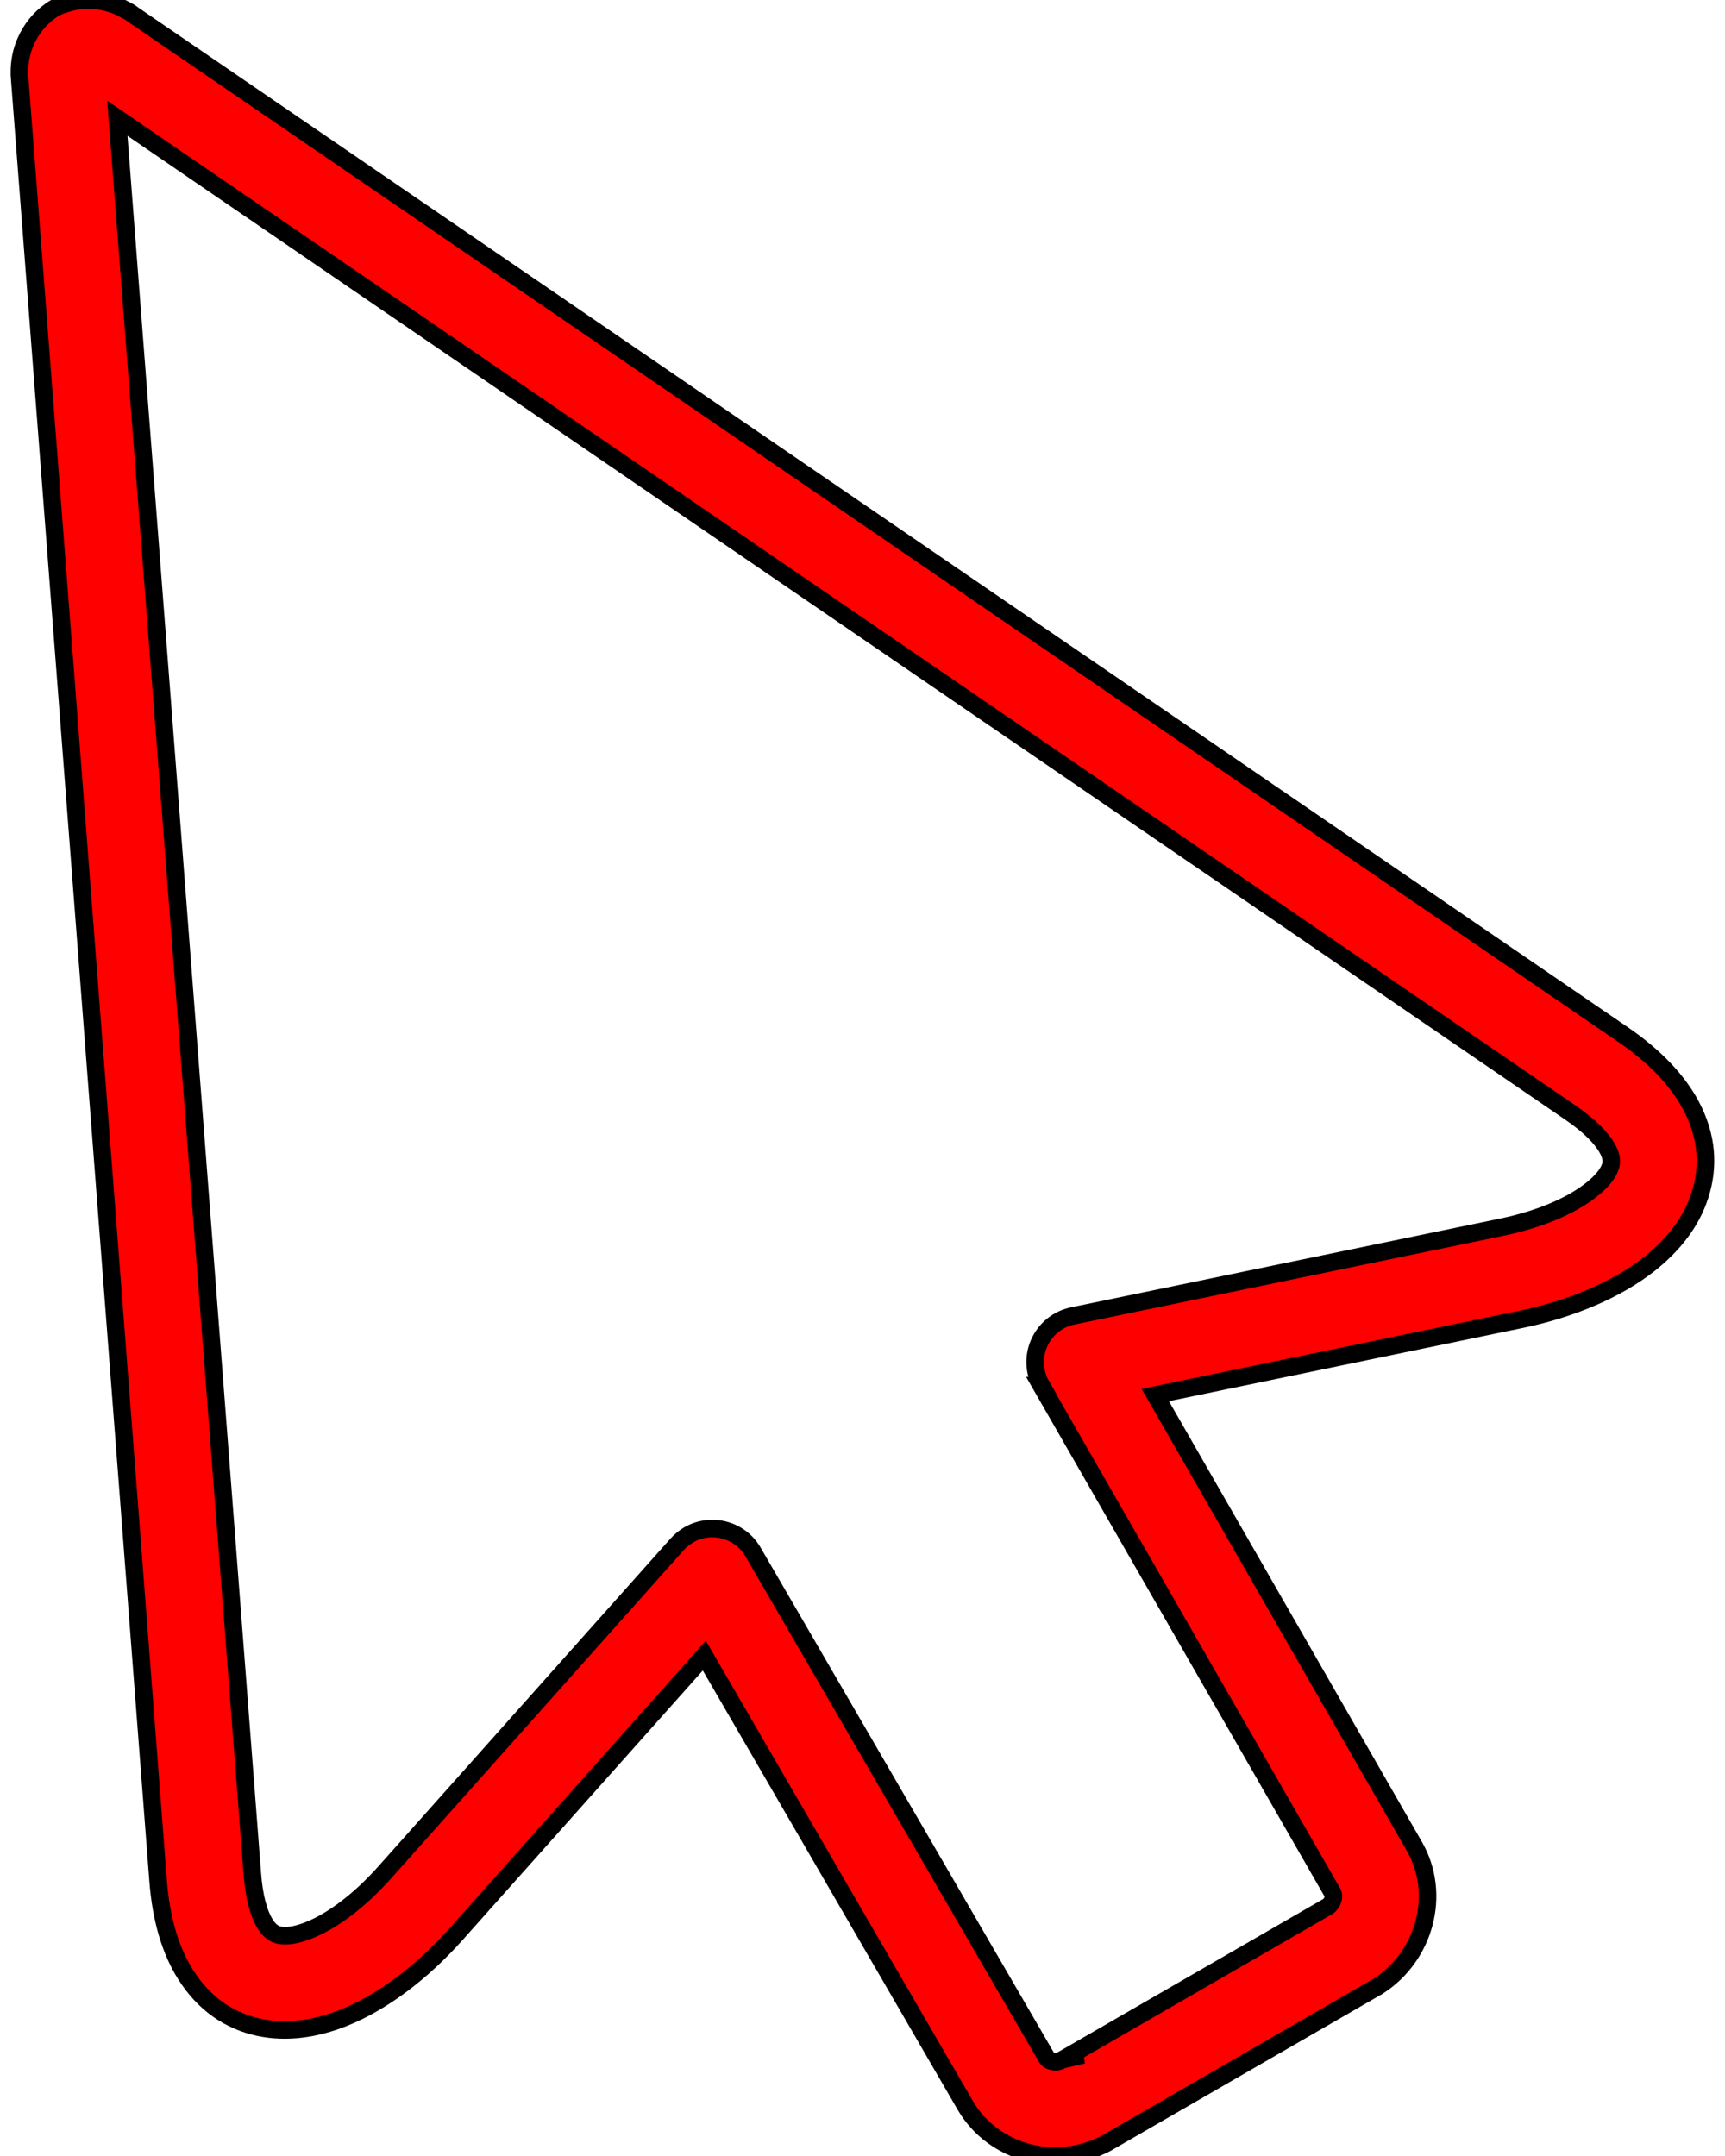 <?xml version="1.0" encoding="utf-8"?>
<svg version="1.1" id="Layer_1" xmlns="http://www.w3.org/2000/svg" xmlns:xlink="http://www.w3.org/1999/xlink" x="0px" y="0px" viewBox="0 0 96.09 122.88" width="16" height="20" style="enable-background:new 0 0 96.09 122.88" xml:space="preserve">
  <g>
    <path fill="#ff0000" stroke="#000000" stroke-width="1" d="M61.61,122.31c-1.34,0.62-2.82,0.72-4.15,0.37c-1.46-0.39-2.75-1.31-3.55-2.67L39.03,94.36l-14.15,15.88
      c-1.97,2.21-4.21,3.88-6.37,4.75c-1.66,0.67-3.31,0.88-4.84,0.56c-1.69-0.36-3.14-1.33-4.2-3.01c-0.84-1.33-1.4-3.11-1.57-5.39
      L0.01,4.41C0,4.33,0,4.25,0,4.18c-0.01-0.64,0.11-1.27,0.37-1.84c0.29-0.66,0.76-1.26,1.37-1.7C2,0.44,2.28,0.31,2.58,0.23
      c0.59-0.2,1.2-0.27,1.79-0.2C4.94,0.09,5.5,0.26,6.01,0.55C6.18,0.63,6.35,0.73,6.5,0.85l84.88,58.11c1.88,1.29,3.14,2.66,3.88,4.05
      c0.93,1.75,1.04,3.49,0.5,5.14c-0.48,1.49-1.5,2.81-2.9,3.91c-1.82,1.43-4.39,2.54-7.3,3.14c-0.03,0.01-0.07,0.01-0.1,0.02
      l-20.73,4.29l14.77,25.73c0.78,1.36,0.93,2.94,0.54,4.39c-0.38,1.41-1.27,2.71-2.59,3.56c-0.05,0.04-0.11,0.07-0.17,0.1
      l-15.34,8.86C61.84,122.21,61.73,122.26,61.61,122.31L61.61,122.31z M58.84,117.48c0.15,0.04,0.3,0.04,0.44-0.01
      c0.05-0.03,0.1-0.06,0.16-0.08l15.14-8.74c0.14-0.1,0.23-0.25,0.28-0.41c0.03-0.13,0.03-0.25-0.01-0.33L58.23,78.97l0.01,0
      c-0.14-0.24-0.24-0.51-0.3-0.8c-0.3-1.45,0.64-2.87,2.09-3.17l24.36-5.04c0.03-0.01,0.06-0.02,0.1-0.02c2.1-0.44,3.88-1.18,5.07-2.11
      c0.58-0.46,0.97-0.91,1.11-1.35c0.09-0.27,0.05-0.6-0.15-0.97c-0.34-0.64-1.03-1.34-2.15-2.11L5.58,6.74l7.69,100.02
      c0.1,1.36,0.37,2.32,0.75,2.92c0.22,0.35,0.49,0.55,0.77,0.61c0.45,0.1,1.04-0.01,1.72-0.28c1.39-0.56,2.92-1.73,4.35-3.34
      l16.62-18.65l0,0c0.19-0.21,0.41-0.39,0.66-0.54c1.28-0.74,2.93-0.31,3.67,0.98l16.75,28.85C58.62,117.39,58.71,117.45,58.84,117.48
      L58.84,117.48z M59.43,117.39c0.35-0.17,0.75-0.27,1.17-0.27L59.43,117.39L59.43,117.39z"/>
  </g>
</svg>


